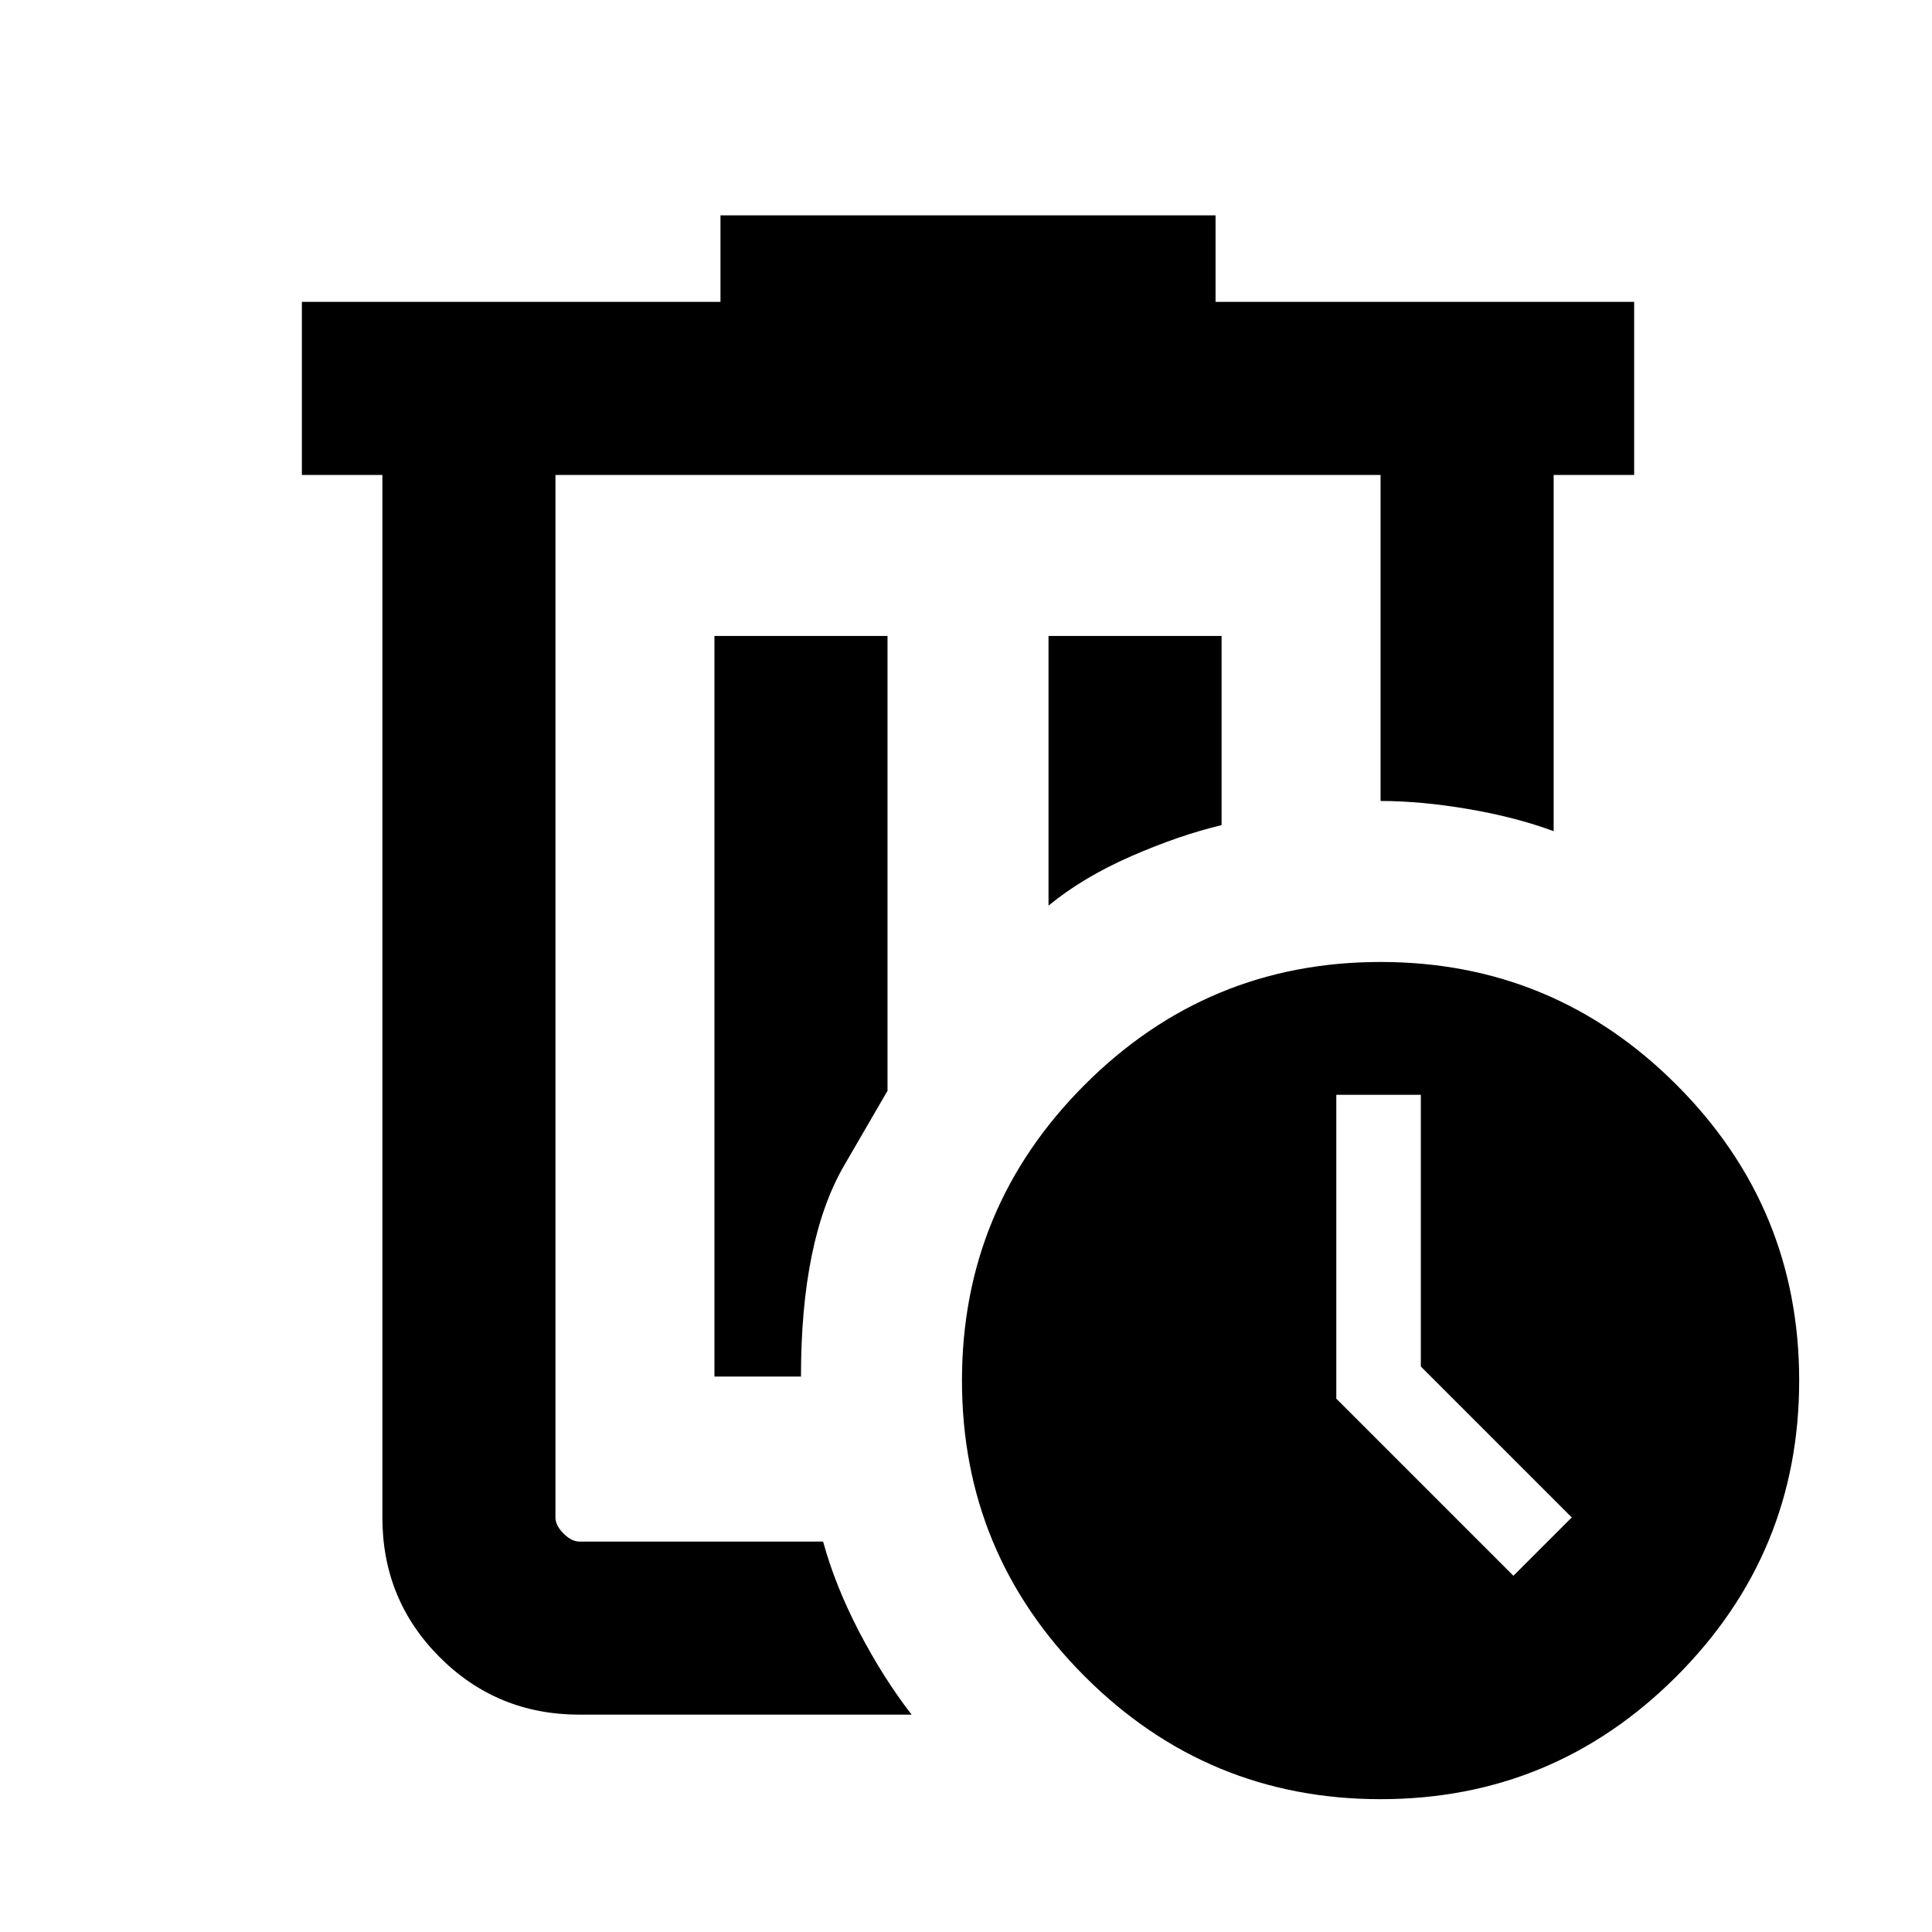 <svg xmlns="http://www.w3.org/2000/svg" height="24" width="24"><path d="M6.9 5.9v13.25V18.85Zm4.425 15.4H7.2q-1.025 0-1.737-.713-.713-.712-.713-1.737V5.9h-1V3.75h5.2V2.675h6.15V3.75h5.2V5.9h-1v4.425q-.475-.175-1.062-.275-.588-.1-1.088-.1V5.9H6.9v12.95q0 .1.1.2t.2.1h3.025q.15.55.45 1.125.3.575.65 1.025Zm-2.45-4.2H9.95q0-1.7.538-2.625l.537-.925V7.9h-2.15Zm4.15-5.85q.425-.35 1.025-.613.6-.262 1.125-.387V7.9h-2.15Zm4.125 11.1q-2.15 0-3.675-1.525T11.95 17.15q0-2.15 1.525-3.675t3.675-1.525q2.15 0 3.675 1.525t1.525 3.675q0 2.15-1.525 3.675T17.15 22.35Zm1.65-2.775.725-.725-1.875-1.875V13.6H16.6v3.775Z"/></svg>